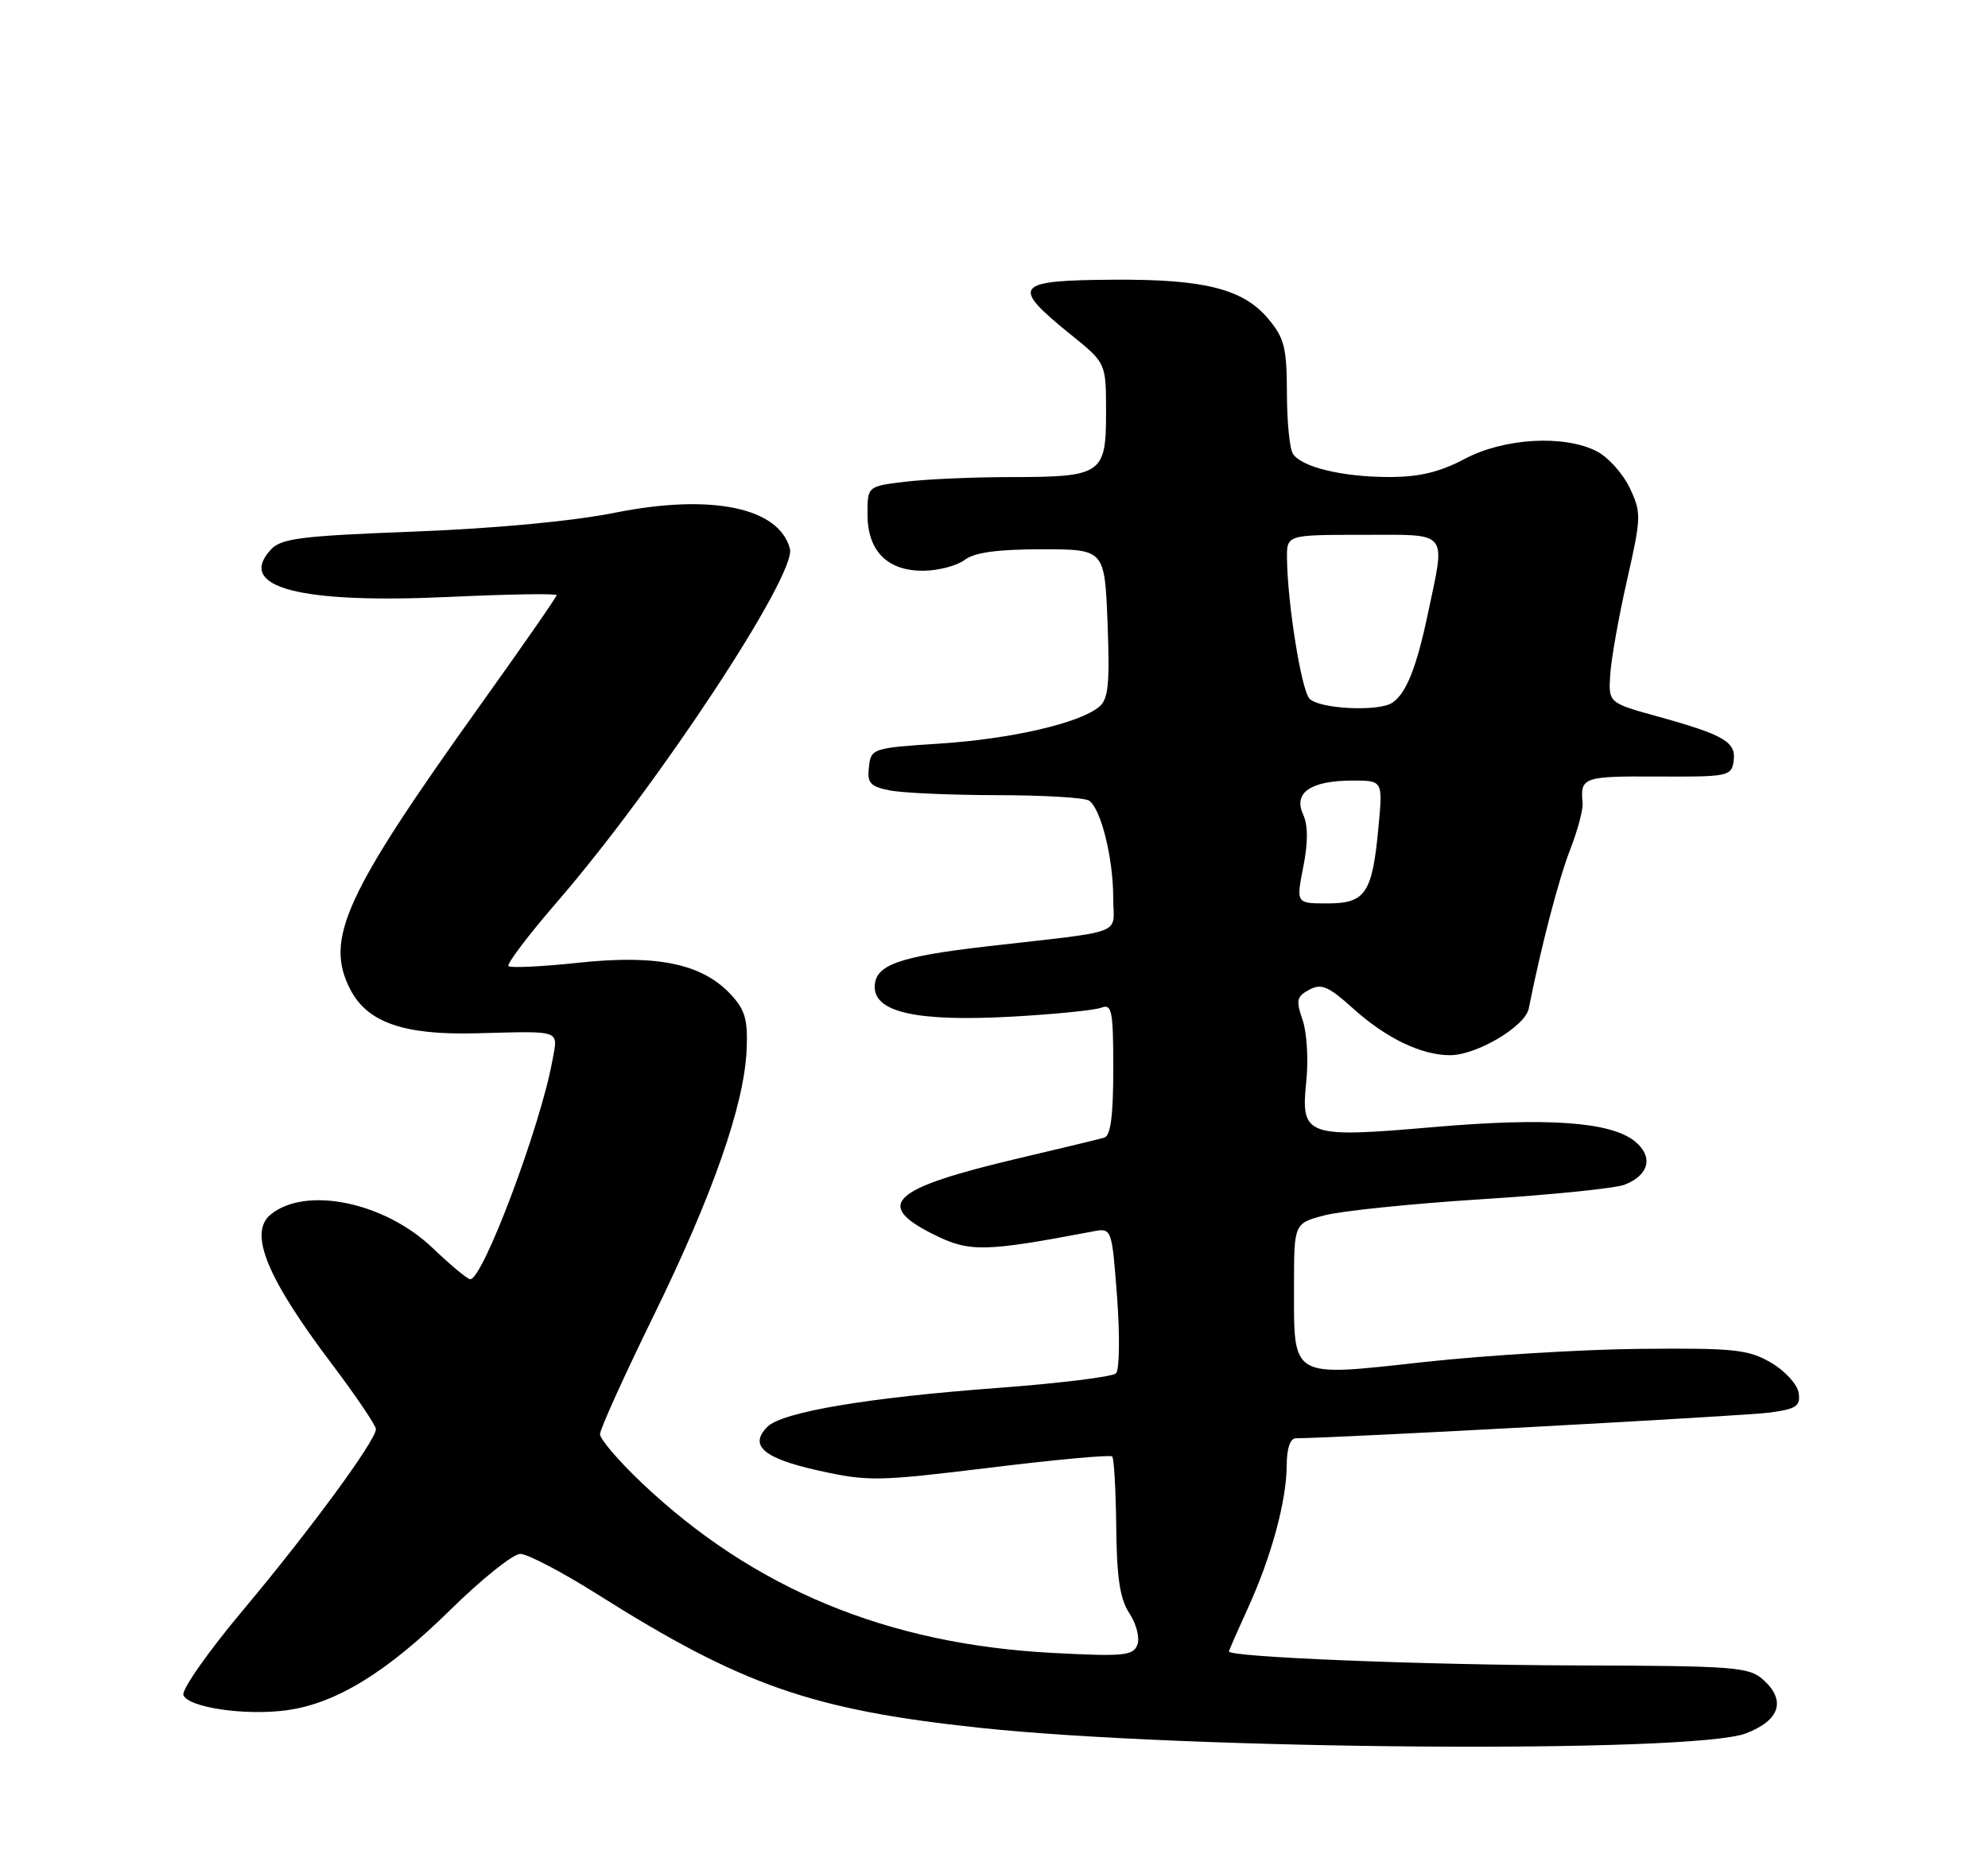 <?xml version="1.0" encoding="UTF-8" standalone="no"?>
<!DOCTYPE svg PUBLIC "-//W3C//DTD SVG 1.1//EN" "http://www.w3.org/Graphics/SVG/1.1/DTD/svg11.dtd" >
<svg xmlns="http://www.w3.org/2000/svg" xmlns:xlink="http://www.w3.org/1999/xlink" version="1.1" viewBox="0 0 275 256">
 <g >
 <path fill="currentColor"
d=" M 241.50 239.84 C 246.20 238.04 247.10 235.30 243.94 232.44 C 241.94 230.64 240.10 230.49 217.64 230.43 C 196.68 230.36 170.00 229.28 170.00 228.50 C 170.00 228.36 171.18 225.67 172.61 222.53 C 175.86 215.44 177.97 207.67 177.99 202.75 C 178.00 200.38 178.47 199.00 179.27 199.00 C 184.43 199.00 241.39 195.91 244.81 195.45 C 248.50 194.94 249.08 194.55 248.81 192.73 C 248.64 191.56 246.93 189.68 245.00 188.55 C 241.87 186.72 239.95 186.51 227.00 186.63 C 219.03 186.70 205.54 187.52 197.04 188.45 C 178.34 190.50 179.00 190.88 179.00 177.94 C 179.00 169.26 179.00 169.26 183.25 168.15 C 185.59 167.54 195.34 166.54 204.91 165.93 C 214.49 165.33 223.39 164.42 224.69 163.93 C 228.13 162.62 228.76 160.03 226.14 157.91 C 222.80 155.21 214.05 154.59 198.38 155.94 C 180.61 157.48 179.91 157.23 180.70 149.60 C 181.01 146.62 180.78 142.80 180.18 141.10 C 179.25 138.41 179.37 137.87 181.11 136.94 C 182.79 136.04 183.76 136.46 187.17 139.53 C 191.70 143.63 196.62 146.00 200.58 146.00 C 204.26 146.00 210.98 142.02 211.47 139.55 C 213.16 131.05 215.58 121.73 217.18 117.61 C 218.23 114.92 219.01 112.00 218.92 111.11 C 218.58 107.54 219.00 107.39 229.25 107.44 C 239.04 107.50 239.51 107.40 239.81 105.32 C 240.19 102.67 238.55 101.70 229.37 99.15 C 222.50 97.25 222.50 97.25 222.74 93.37 C 222.87 91.24 223.91 85.36 225.06 80.30 C 227.05 71.52 227.06 70.94 225.44 67.51 C 224.50 65.53 222.46 63.26 220.91 62.46 C 216.40 60.12 208.05 60.60 202.60 63.50 C 199.16 65.32 196.35 66.00 192.19 66.00 C 185.69 66.00 180.02 64.63 178.84 62.77 C 178.39 62.07 178.02 58.27 178.02 54.33 C 178.00 48.09 177.66 46.75 175.43 44.10 C 171.97 39.98 166.60 38.62 154.16 38.70 C 140.21 38.79 139.68 39.48 148.25 46.40 C 153.00 50.24 153.00 50.24 153.00 57.09 C 153.00 65.61 152.43 66.00 139.82 66.01 C 134.69 66.01 128.14 66.30 125.25 66.65 C 120.00 67.28 120.00 67.28 120.00 71.14 C 120.00 76.24 122.74 79.01 127.75 78.97 C 129.81 78.95 132.37 78.28 133.44 77.47 C 134.80 76.44 137.98 76.00 144.10 76.00 C 152.81 76.00 152.81 76.00 153.21 86.25 C 153.53 94.63 153.32 96.74 152.05 97.79 C 149.34 100.06 139.93 102.23 130.06 102.88 C 120.68 103.49 120.49 103.55 120.20 106.11 C 119.94 108.34 120.36 108.82 123.07 109.36 C 124.82 109.71 131.48 110.01 137.88 110.02 C 144.27 110.02 150.01 110.36 150.64 110.77 C 152.27 111.82 153.99 118.70 153.99 124.19 C 154.00 129.52 156.16 128.68 136.38 130.96 C 124.23 132.36 121.00 133.54 121.00 136.56 C 121.00 140.10 126.97 141.39 140.08 140.66 C 145.90 140.33 151.41 139.78 152.33 139.43 C 153.81 138.86 154.00 139.80 154.00 147.92 C 154.00 154.38 153.63 157.17 152.75 157.41 C 152.06 157.61 146.71 158.90 140.85 160.28 C 123.26 164.43 120.80 166.67 129.23 170.84 C 134.12 173.27 136.18 173.23 151.15 170.39 C 153.80 169.88 153.80 169.88 154.53 179.52 C 154.92 184.82 154.86 189.54 154.37 190.02 C 153.89 190.50 146.53 191.40 138.00 192.04 C 120.05 193.37 108.20 195.37 106.16 197.41 C 103.56 200.01 105.61 201.78 113.19 203.46 C 120.10 205.00 121.40 204.97 136.94 203.07 C 145.99 201.96 153.60 201.26 153.85 201.52 C 154.10 201.77 154.35 206.17 154.41 211.28 C 154.48 218.32 154.92 221.24 156.24 223.24 C 157.21 224.72 157.69 226.65 157.33 227.59 C 156.75 229.09 155.41 229.22 145.59 228.70 C 122.73 227.50 104.23 219.84 88.75 205.15 C 85.59 202.15 83.00 199.13 83.00 198.44 C 83.00 197.75 86.32 190.41 90.37 182.14 C 98.60 165.33 102.95 152.89 103.28 145.26 C 103.46 141.05 103.07 139.71 101.06 137.56 C 97.09 133.34 90.90 132.05 80.10 133.20 C 75.02 133.74 70.62 133.96 70.34 133.67 C 70.06 133.39 73.07 129.41 77.03 124.83 C 90.89 108.82 110.21 79.51 109.27 75.93 C 107.78 70.22 98.41 68.28 85.12 70.93 C 79.20 72.12 68.49 73.12 57.29 73.55 C 41.44 74.16 38.87 74.49 37.42 76.09 C 32.72 81.28 41.40 83.56 62.17 82.59 C 70.33 82.21 77.00 82.10 77.00 82.35 C 77.00 82.59 72.22 89.48 66.38 97.64 C 47.68 123.80 44.86 129.96 48.46 136.91 C 50.81 141.47 55.86 143.23 65.85 142.97 C 77.88 142.66 77.20 142.42 76.41 146.75 C 74.77 155.82 66.81 177.00 65.05 177.00 C 64.67 177.00 62.33 175.05 59.85 172.68 C 53.20 166.31 42.25 164.06 37.41 168.07 C 34.37 170.60 36.92 176.82 45.85 188.65 C 49.23 193.13 52.00 197.23 52.00 197.74 C 52.00 199.31 42.78 211.86 33.56 222.85 C 28.78 228.55 25.10 233.81 25.37 234.53 C 26.04 236.26 33.93 237.42 39.68 236.63 C 46.49 235.70 53.55 231.36 62.29 222.75 C 66.62 218.49 70.97 215.00 71.97 215.00 C 72.97 215.00 77.77 217.52 82.64 220.59 C 102.63 233.20 112.30 236.58 135.50 239.06 C 164.22 242.13 234.18 242.64 241.50 239.84 Z  M 180.28 119.96 C 180.96 116.53 180.95 114.18 180.24 112.63 C 178.89 109.66 181.35 108.00 187.13 108.00 C 191.29 108.00 191.29 108.00 190.68 114.49 C 189.83 123.61 188.89 125.00 183.61 125.00 C 179.29 125.00 179.29 125.00 180.28 119.96 Z  M 181.11 96.63 C 179.98 95.27 178.09 83.38 178.03 77.25 C 178.00 74.00 178.00 74.00 188.50 74.00 C 200.61 74.00 199.98 73.23 197.50 85.00 C 195.95 92.36 194.51 95.96 192.60 97.23 C 190.68 98.52 182.31 98.08 181.11 96.63 Z "/>
</g>
</svg>